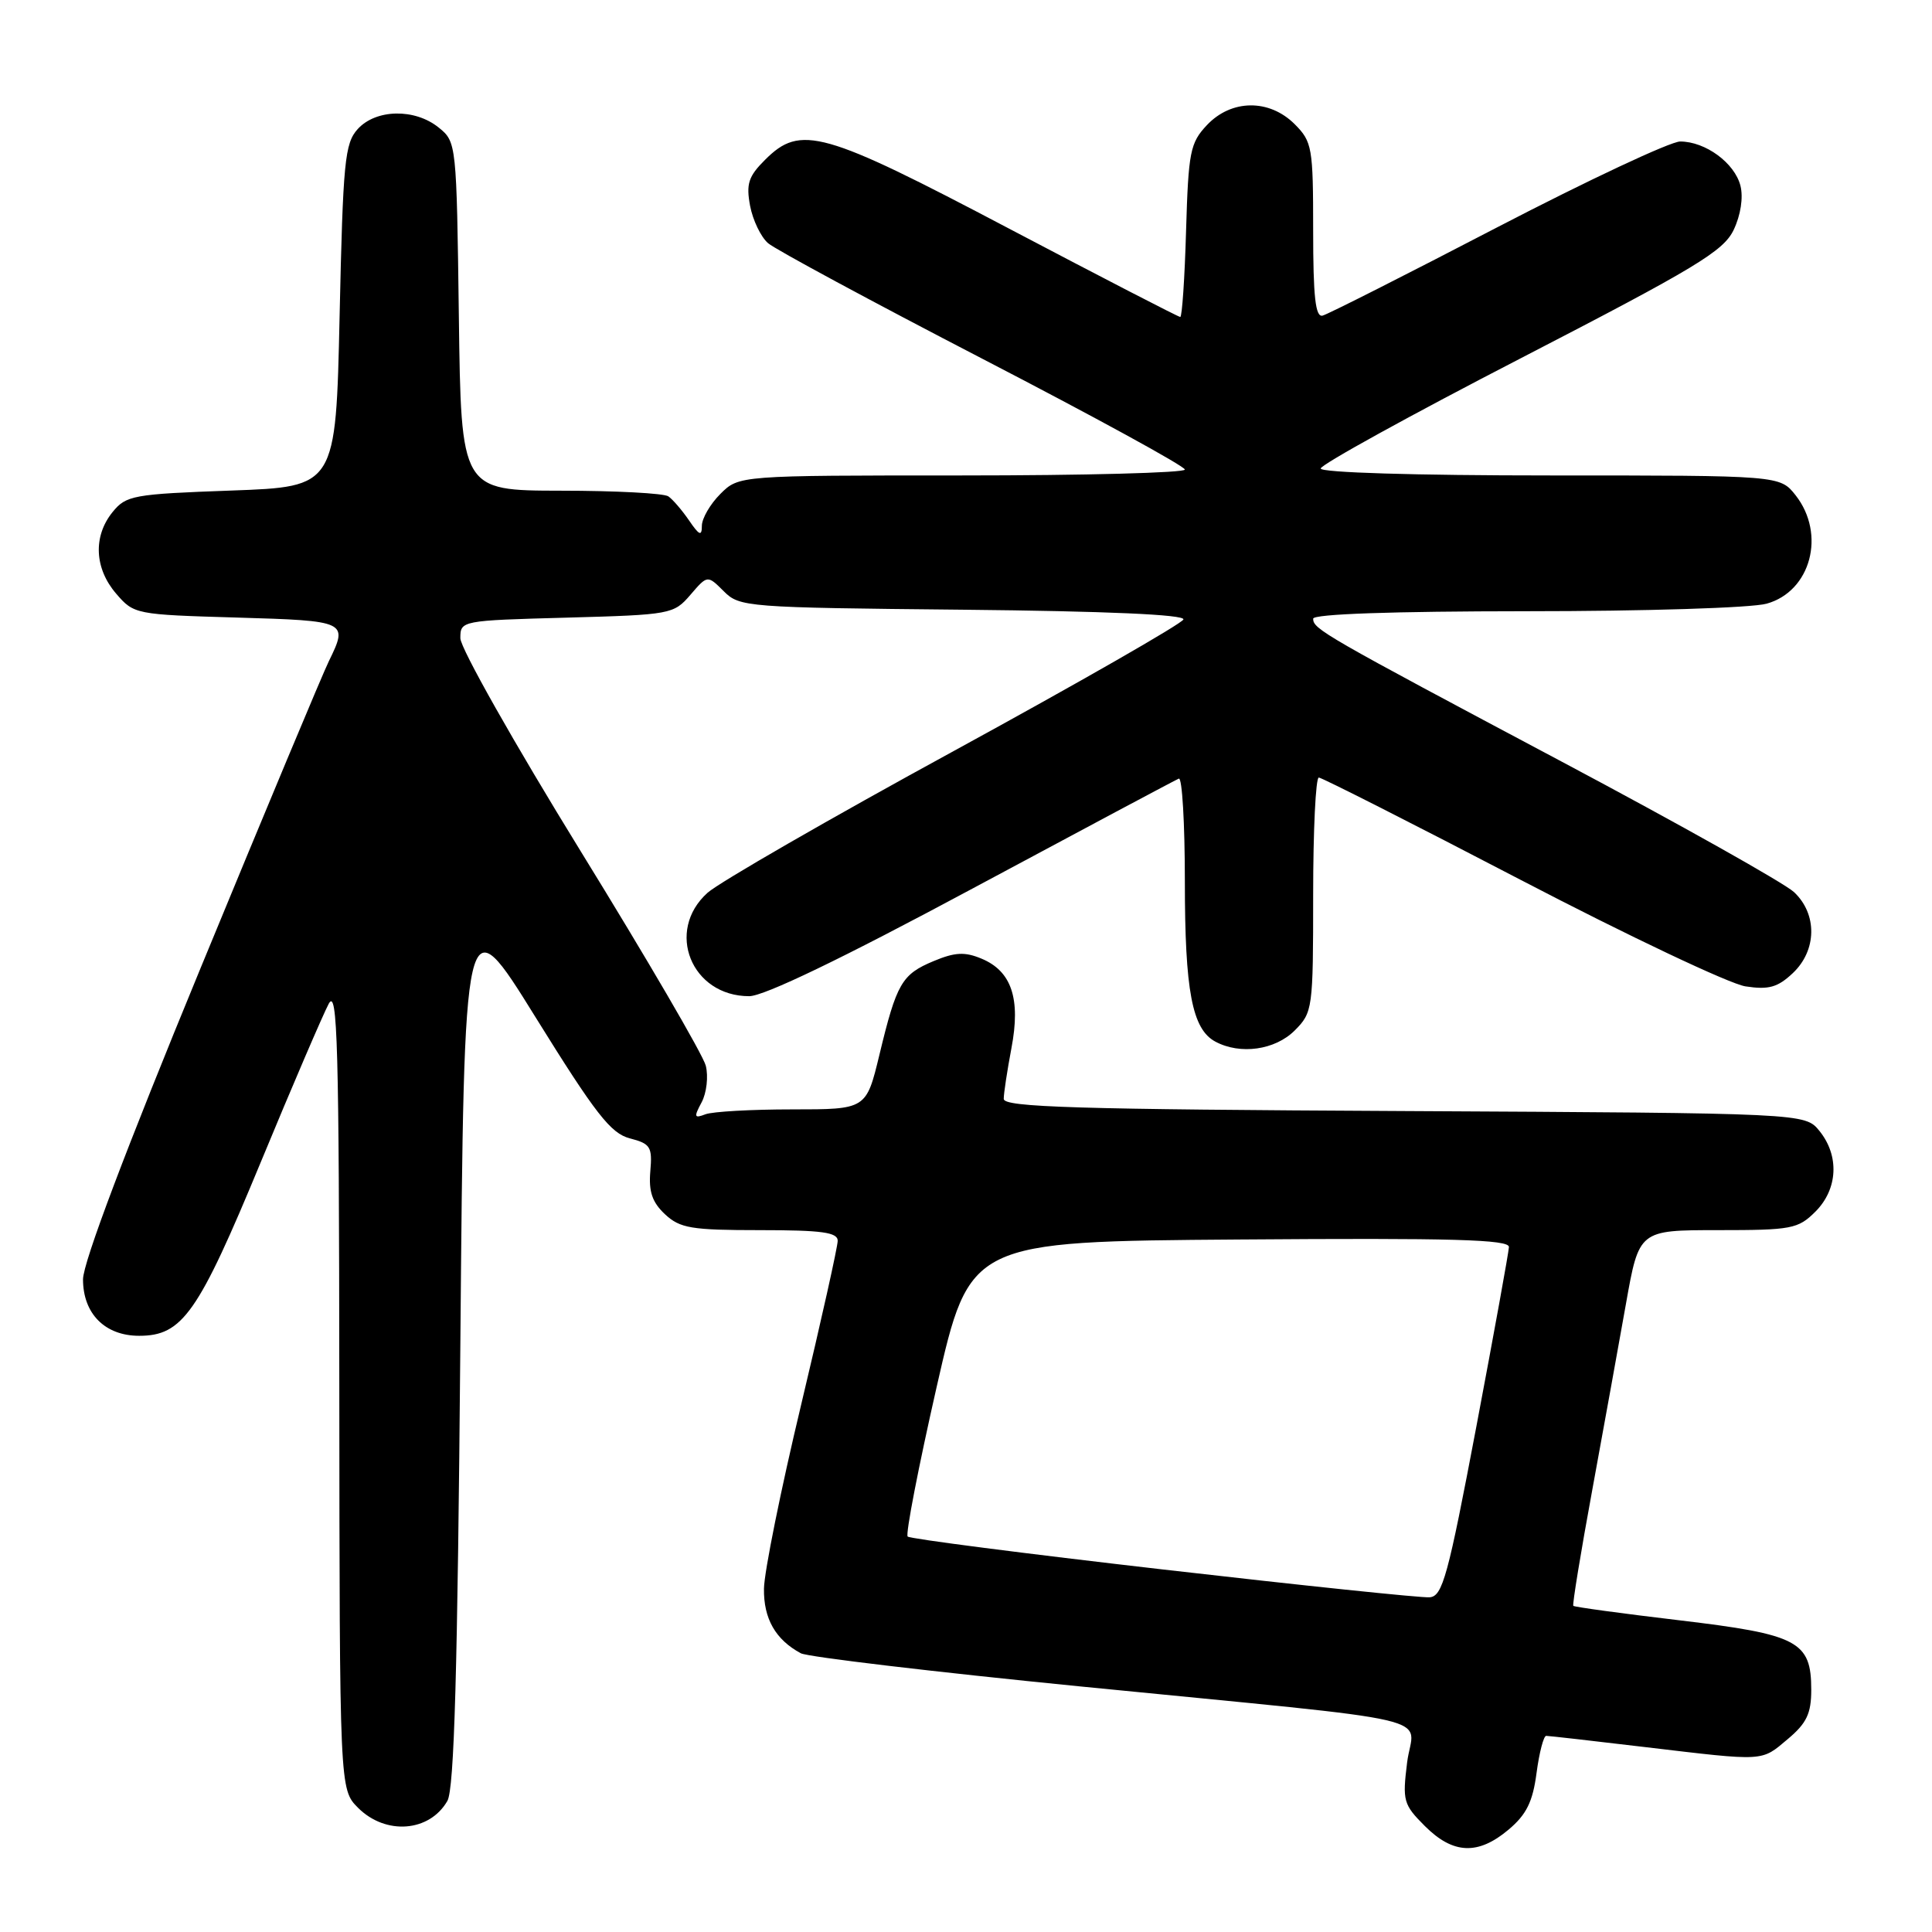 <?xml version="1.0" encoding="UTF-8" standalone="no"?>
<!DOCTYPE svg PUBLIC "-//W3C//DTD SVG 1.1//EN" "http://www.w3.org/Graphics/SVG/1.1/DTD/svg11.dtd" >
<svg xmlns="http://www.w3.org/2000/svg" xmlns:xlink="http://www.w3.org/1999/xlink" version="1.1" viewBox="0 0 256 256">
 <g >
 <path fill="currentColor"
d=" M 199.90 242.43 C 202.26 240.44 203.10 238.75 203.60 234.93 C 203.96 232.22 204.54 230.00 204.88 230.01 C 205.22 230.01 211.12 230.68 218.00 231.50 C 234.03 233.40 233.32 233.44 236.92 230.41 C 239.39 228.33 240.00 227.05 240.00 223.91 C 240.00 217.48 238.27 216.57 222.54 214.70 C 214.95 213.80 208.62 212.94 208.47 212.78 C 208.33 212.63 209.45 205.75 210.97 197.50 C 212.48 189.25 214.50 178.11 215.45 172.75 C 217.18 163.00 217.18 163.00 227.64 163.00 C 237.40 163.00 238.25 162.84 240.55 160.55 C 243.53 157.57 243.75 153.15 241.09 149.86 C 239.18 147.50 239.18 147.50 186.09 147.22 C 142.56 147.00 133.00 146.71 133.00 145.61 C 133.00 144.88 133.46 141.85 134.02 138.89 C 135.27 132.33 134.04 128.67 130.04 127.02 C 127.84 126.10 126.53 126.17 123.71 127.35 C 119.49 129.11 118.81 130.28 116.53 139.75 C 114.78 147.00 114.78 147.00 104.97 147.00 C 99.58 147.00 94.40 147.29 93.47 147.65 C 91.98 148.22 91.92 148.02 92.97 146.06 C 93.63 144.82 93.88 142.64 93.52 141.21 C 93.16 139.78 85.69 126.98 76.93 112.77 C 68.17 98.55 61.00 85.87 61.00 84.57 C 61.00 82.24 61.08 82.22 75.11 81.84 C 88.89 81.46 89.27 81.39 91.48 78.82 C 93.74 76.19 93.74 76.19 95.90 78.34 C 97.99 80.44 98.87 80.51 127.60 80.79 C 146.63 80.98 157.02 81.44 156.81 82.08 C 156.62 82.63 142.98 90.44 126.49 99.45 C 109.99 108.45 95.26 116.94 93.75 118.30 C 88.12 123.36 91.61 132.00 99.27 132.00 C 101.23 132.00 111.55 127.03 128.84 117.75 C 143.45 109.91 155.76 103.35 156.20 103.17 C 156.64 102.98 157.00 109.10 157.00 116.77 C 157.00 131.31 157.96 136.37 161.04 138.02 C 164.34 139.79 168.95 139.14 171.55 136.55 C 173.94 134.15 174.00 133.72 174.00 118.55 C 174.00 110.00 174.34 103.01 174.75 103.03 C 175.16 103.04 187.20 109.14 201.50 116.59 C 215.80 124.04 229.21 130.39 231.29 130.70 C 234.36 131.17 235.55 130.83 237.54 128.96 C 240.75 125.95 240.83 121.13 237.72 118.21 C 236.46 117.03 222.63 109.26 206.97 100.94 C 175.30 84.11 174.00 83.36 174.00 81.98 C 174.00 81.36 184.53 81.00 202.25 80.99 C 217.95 80.99 232.10 80.55 234.09 79.99 C 239.95 78.36 241.97 70.78 237.93 65.63 C 235.85 63.00 235.85 63.00 205.43 63.00 C 187.48 63.00 175.00 62.62 175.00 62.08 C 175.00 61.57 186.96 54.98 201.59 47.43 C 224.74 35.47 228.37 33.28 229.72 30.46 C 230.65 28.51 231.01 26.17 230.62 24.62 C 229.86 21.60 225.98 18.75 222.63 18.75 C 221.34 18.75 210.43 23.87 198.39 30.12 C 186.35 36.38 175.94 41.65 175.25 41.82 C 174.30 42.07 174.00 39.33 174.00 30.53 C 174.00 19.53 173.87 18.78 171.55 16.45 C 168.18 13.09 163.16 13.14 159.92 16.58 C 157.70 18.94 157.47 20.11 157.16 30.58 C 156.98 36.86 156.63 42.00 156.39 42.00 C 156.14 42.00 145.94 36.73 133.72 30.30 C 109.00 17.28 106.09 16.46 101.37 21.18 C 99.17 23.37 98.85 24.37 99.39 27.27 C 99.75 29.17 100.82 31.40 101.77 32.22 C 102.72 33.05 115.54 39.96 130.25 47.58 C 144.96 55.20 157.00 61.78 157.00 62.22 C 157.00 62.65 143.70 63.00 127.45 63.00 C 97.91 63.00 97.91 63.00 95.45 65.45 C 94.10 66.80 93.00 68.70 93.00 69.68 C 93.00 71.09 92.66 70.95 91.31 68.97 C 90.38 67.61 89.14 66.17 88.56 65.77 C 87.98 65.36 81.56 65.02 74.30 65.02 C 61.10 65.00 61.10 65.00 60.80 41.91 C 60.50 19.02 60.48 18.80 58.14 16.91 C 54.97 14.34 49.82 14.44 47.40 17.10 C 45.68 19.00 45.45 21.40 45.00 41.85 C 44.50 64.50 44.50 64.50 30.66 65.00 C 17.62 65.47 16.71 65.64 14.91 67.86 C 12.32 71.06 12.51 75.32 15.39 78.66 C 17.74 81.40 17.96 81.44 31.39 81.83 C 46.04 82.26 46.16 82.32 43.58 87.60 C 42.79 89.19 35.14 107.50 26.58 128.27 C 16.70 152.23 11.00 167.31 11.00 169.52 C 11.00 174.07 13.91 177.00 18.44 177.00 C 24.18 177.00 26.26 174.03 34.55 154.00 C 38.76 143.82 42.82 134.38 43.56 133.00 C 44.72 130.87 44.93 138.36 44.96 183.80 C 45.00 237.09 45.00 237.09 47.45 239.55 C 51.11 243.20 56.91 242.76 59.28 238.63 C 60.19 237.05 60.63 221.48 61.00 178.02 C 61.50 119.53 61.50 119.53 70.97 134.80 C 78.94 147.64 80.93 150.18 83.46 150.84 C 86.20 151.55 86.45 151.96 86.17 155.21 C 85.94 157.90 86.43 159.32 88.12 160.90 C 90.11 162.75 91.59 163.00 100.69 163.00 C 108.91 163.00 111.00 163.29 111.00 164.41 C 111.00 165.19 108.82 174.98 106.15 186.16 C 103.47 197.35 101.26 208.30 101.23 210.50 C 101.17 214.48 102.76 217.27 106.12 219.07 C 107.03 219.55 123.68 221.53 143.13 223.46 C 192.66 228.37 187.25 227.11 186.45 233.54 C 185.82 238.62 185.95 239.11 188.81 241.97 C 192.55 245.70 195.85 245.84 199.90 242.43 Z  M 154.15 207.97 C 135.81 205.86 120.56 203.90 120.27 203.60 C 119.97 203.30 121.70 194.38 124.11 183.78 C 128.50 164.50 128.50 164.50 164.25 164.24 C 192.54 164.03 199.99 164.24 199.94 165.24 C 199.91 165.93 197.97 176.62 195.63 189.00 C 191.86 208.91 191.15 211.52 189.43 211.65 C 188.37 211.74 172.49 210.08 154.15 207.97 Z "/>
</g>
</svg>